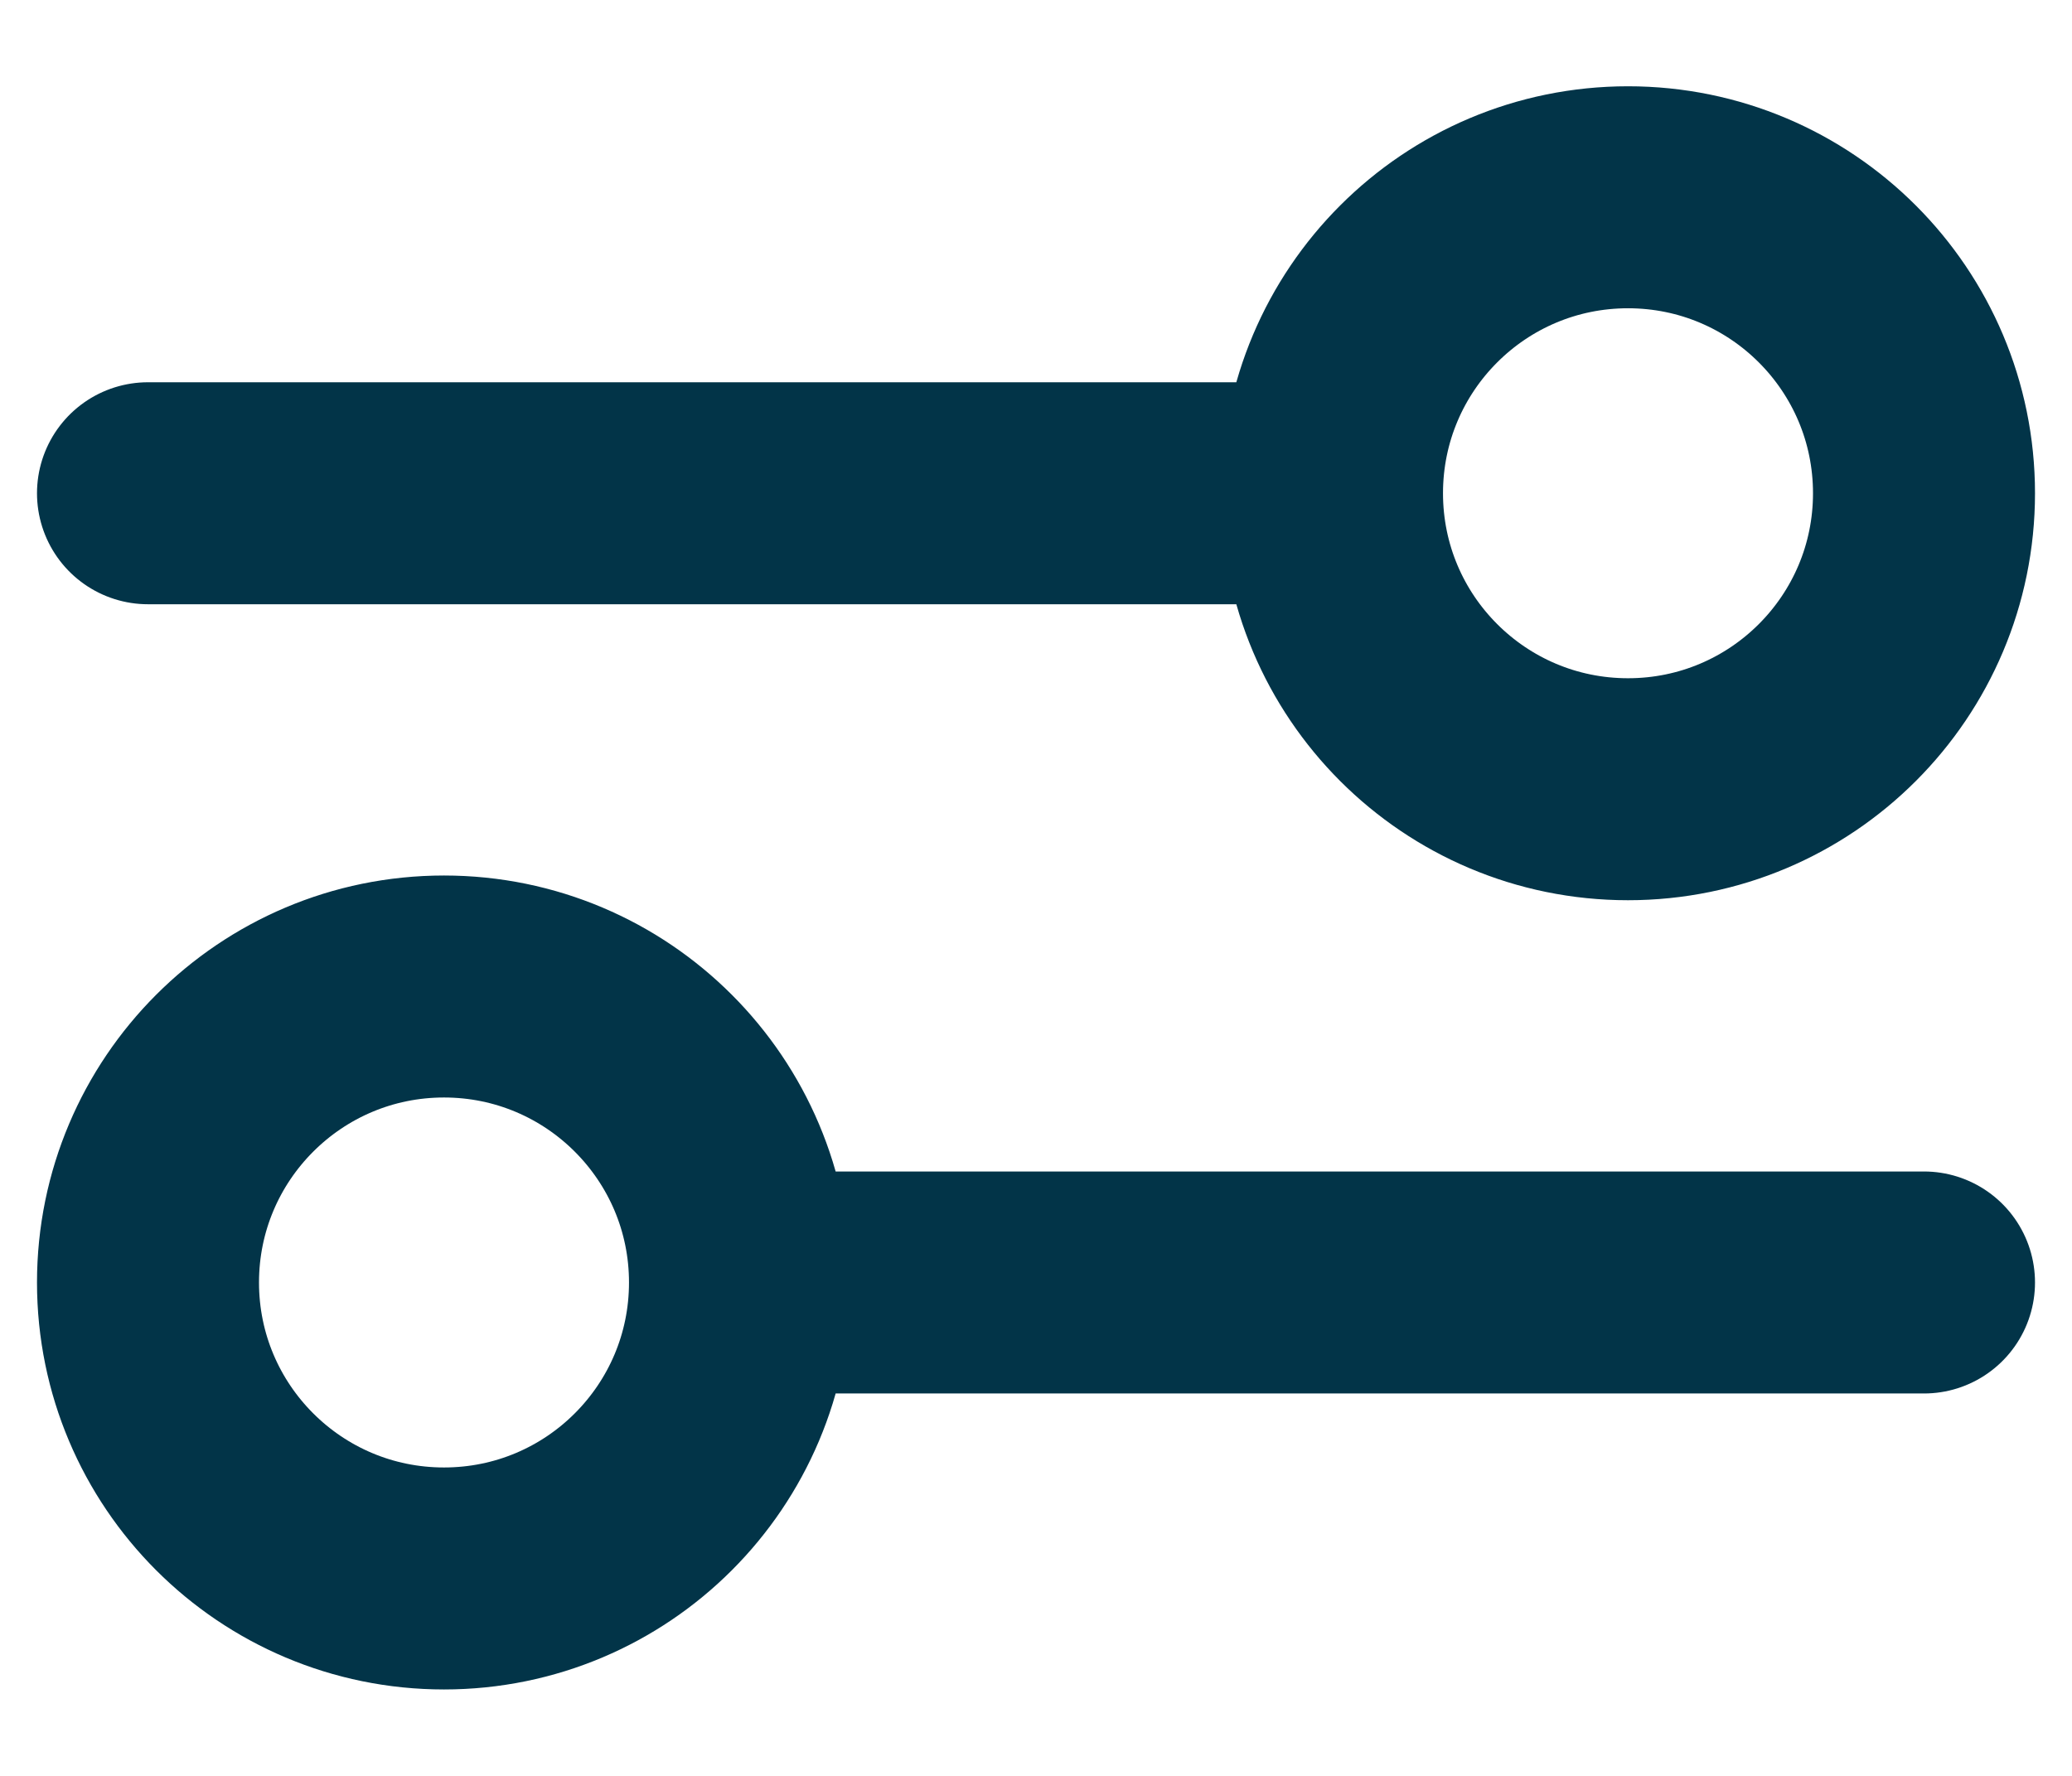 <svg width="14" height="12" viewBox="0 0 14 12" fill="none" xmlns="http://www.w3.org/2000/svg">
<path d="M1 3.333L9 3.333M9 3.333C9 4.438 9.895 5.333 11 5.333C12.105 5.333 13 4.438 13 3.333C13 2.228 12.105 1.333 11 1.333C9.895 1.333 9 2.228 9 3.333ZM5 8.666L13 8.666M5 8.666C5 9.771 4.105 10.666 3 10.666C1.895 10.666 1 9.771 1 8.666C1 7.562 1.895 6.666 3 6.666C4.105 6.666 5 7.562 5 8.666Z" stroke="#023448" stroke-width="1.5" stroke-linecap="round" stroke-linejoin="round"/>
</svg>
